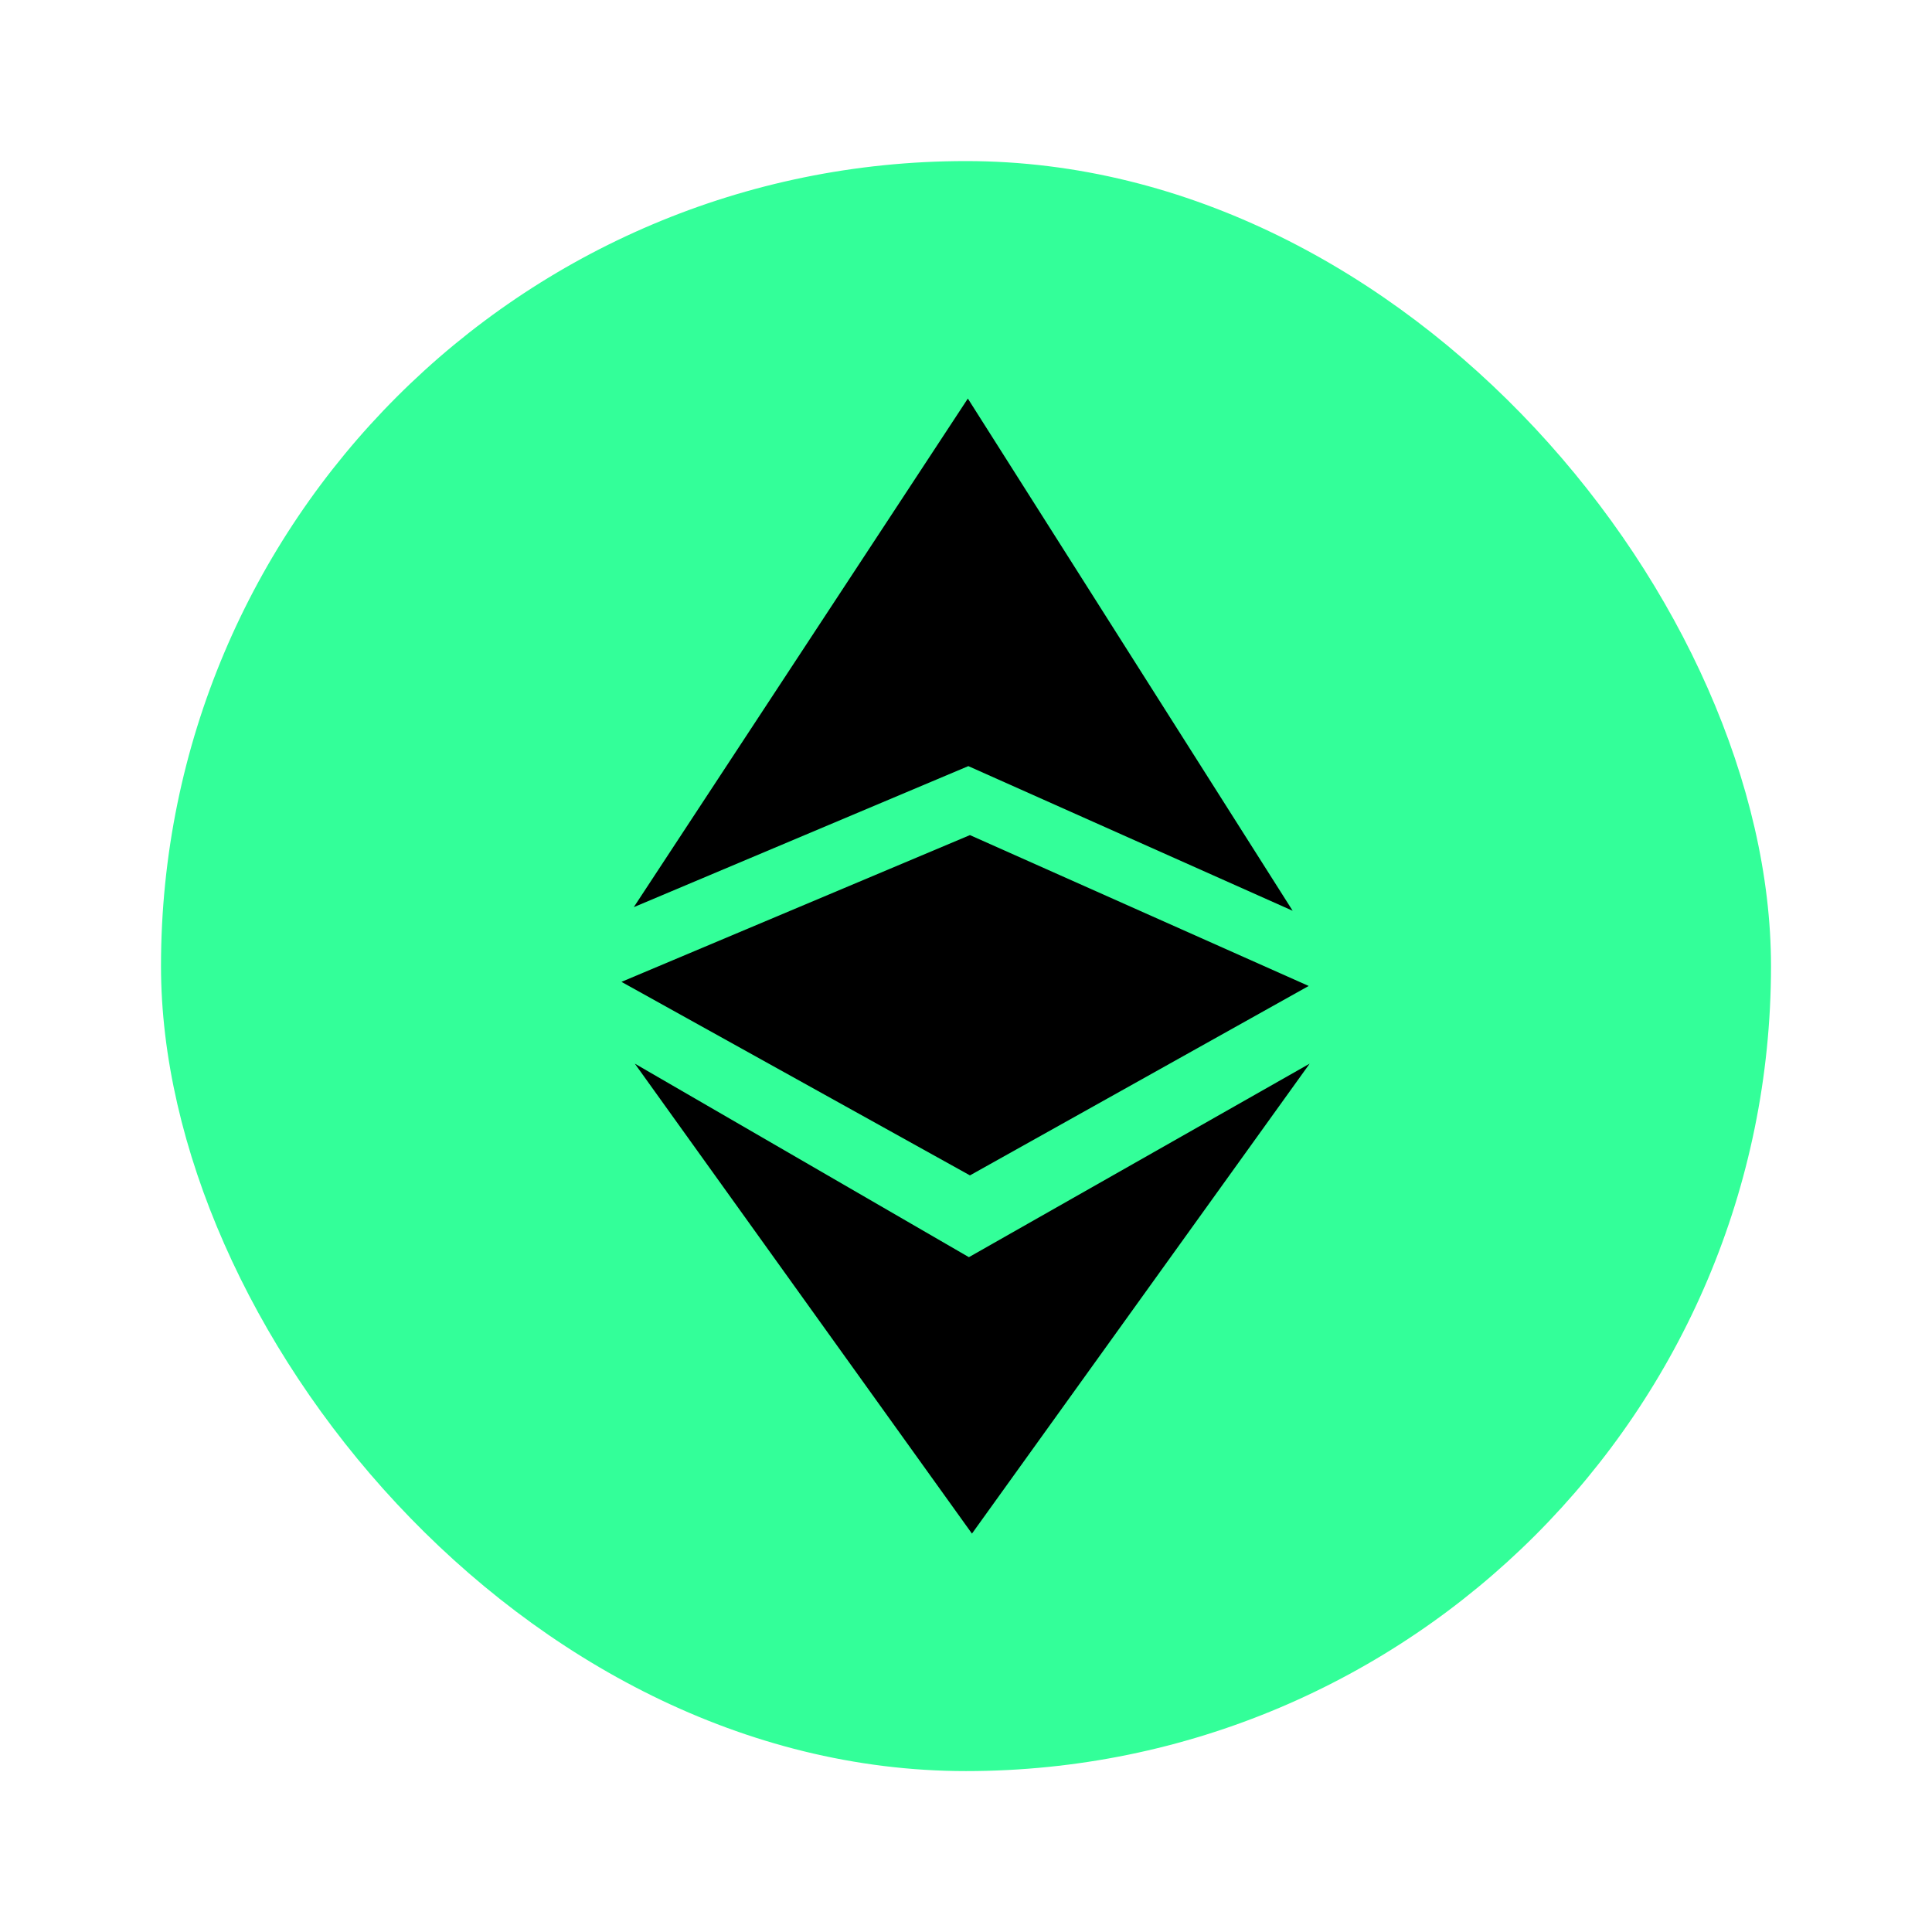 <svg width="24" height="24" viewBox="0 0 24 24" fill="none" xmlns="http://www.w3.org/2000/svg">
<rect x="2" y="2.001" width="20" height="20" rx="10" fill="#33FF99"/>
<path fill-rule="evenodd" clip-rule="evenodd" d="M7.873 11.269L12.029 9.517L16.058 11.314L12.023 4.951L7.873 11.269ZM7.886 13.213L12.036 15.617L16.269 13.213L12.074 19.051L7.886 13.213ZM7.72 12.197L12.049 10.374L16.257 12.248L12.049 14.601L7.72 12.197Z" fill="black"/>
</svg>
